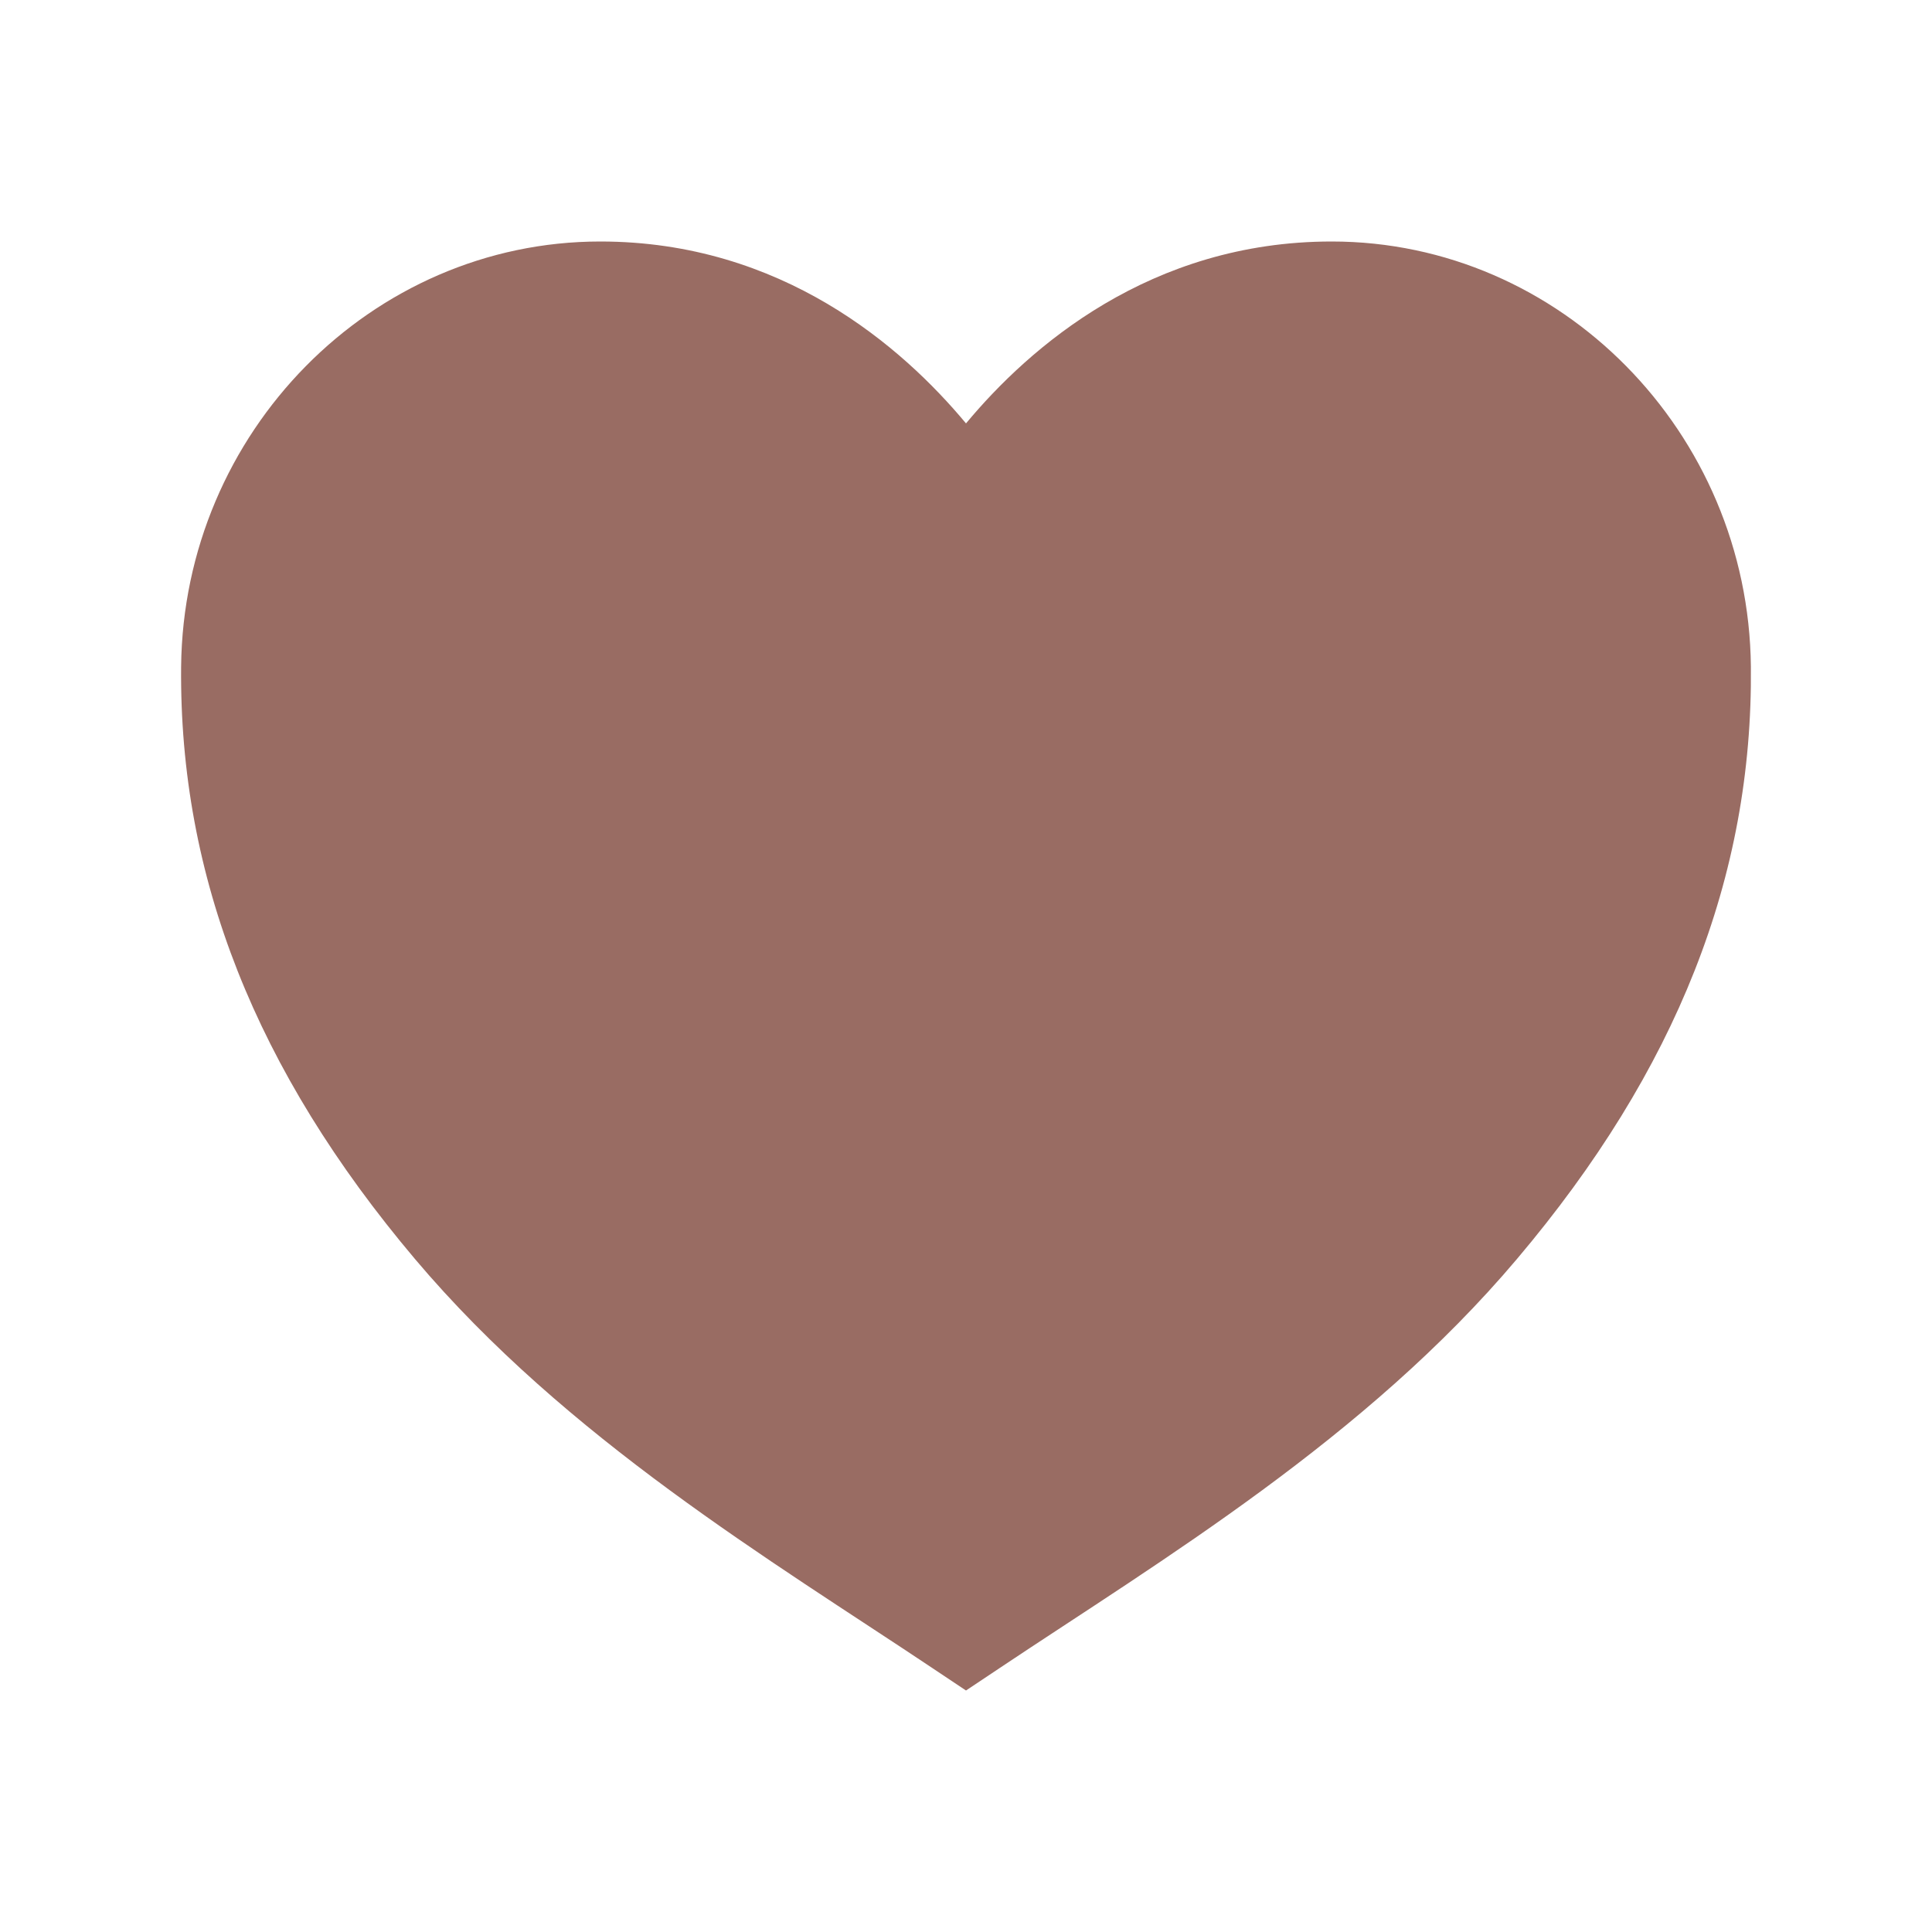 <svg width="51" height="51" viewBox="0 0 51 51" fill="none" xmlns="http://www.w3.org/2000/svg">
<path d="M25.5 44.625L24.604 44.027C20.342 41.181 14.95 37.965 10.957 33.238C6.749 28.257 4.729 23.142 4.781 17.599C4.844 11.409 9.808 6.375 15.846 6.375C20.638 6.375 23.825 9.164 25.5 11.177C27.175 9.164 30.362 6.375 35.154 6.375C41.193 6.375 46.156 11.409 46.219 17.596C46.275 23.142 44.255 28.254 40.043 33.235C36.05 37.965 30.658 41.181 26.396 44.027L25.5 44.625Z" fill="#996C63"/>
</svg>
